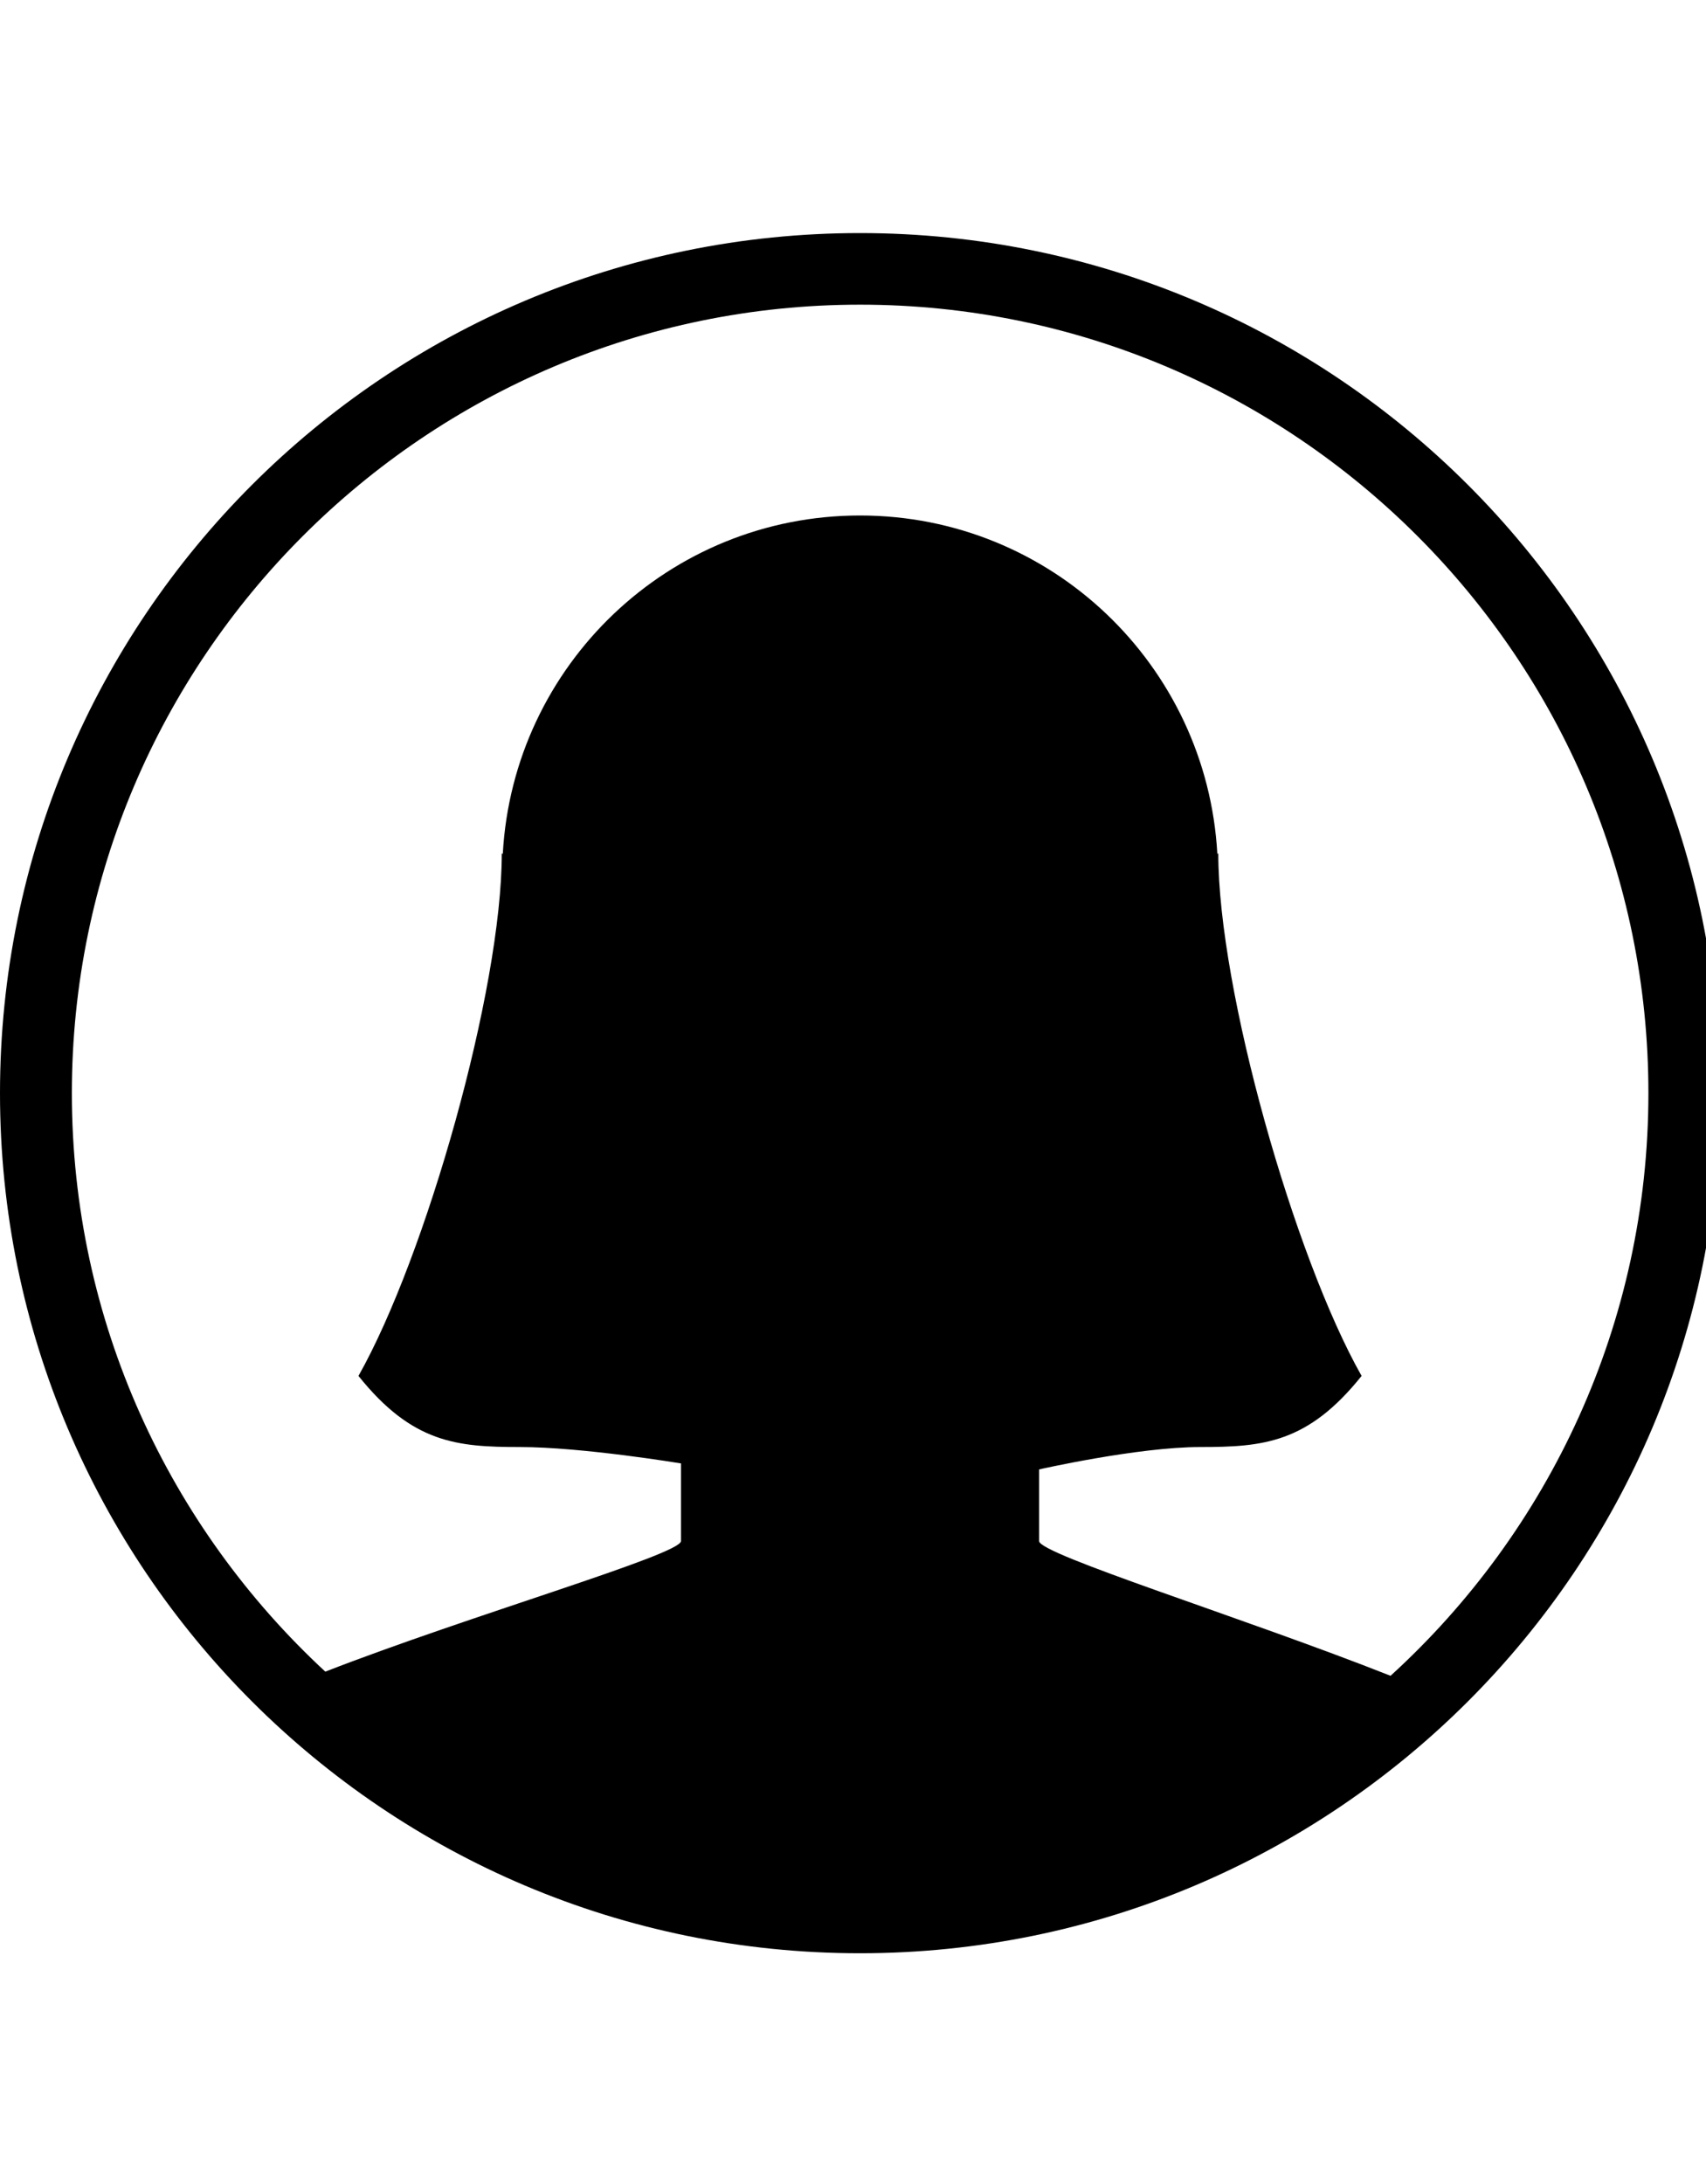 <?xml version="1.0" encoding="utf-8"?>
<!-- Generated by IcoMoon.io -->
<!DOCTYPE svg PUBLIC "-//W3C//DTD SVG 1.1//EN" "http://www.w3.org/Graphics/SVG/1.1/DTD/svg11.dtd">
<svg version="1.1" xmlns="http://www.w3.org/2000/svg" xmlns:xlink="http://www.w3.org/1999/xlink" width="25" height="32" viewBox="0 0 25 32">
<g id="icomoon-ignore">
</g>
<path d="M12.602 3.415c-6.96 0-12.602 5.642-12.602 12.602s5.641 12.602 12.602 12.602c6.959 0 12.602-5.642 12.602-12.602s-5.642-12.602-12.602-12.602zM20.375 24.553c-2.141-0.847-5.148-1.779-5.148-1.973 0-0.24 0-1.050 0-1.050s1.444-0.328 2.363-0.328c0.919 0 1.575-0.057 2.363-1.042-0.985-1.739-2.1-5.653-2.1-7.655l-0.014 0.005c-0.154-2.763-2.436-4.957-5.236-4.957s-5.082 2.195-5.235 4.957l-0.015-0.005c0 2.002-1.116 5.915-2.1 7.655 0.788 0.984 1.444 1.042 2.363 1.042s2.363 0.24 2.363 0.24 0 0.898 0 1.138c0 0.197-3.075 1.082-5.212 1.913-2.282-2.112-3.714-5.129-3.714-8.477 0-6.37 5.182-11.552 11.551-11.552s11.552 5.182 11.552 11.552c0 3.378-1.458 6.423-3.778 8.537z" fill="#000000"></path>
</svg>
